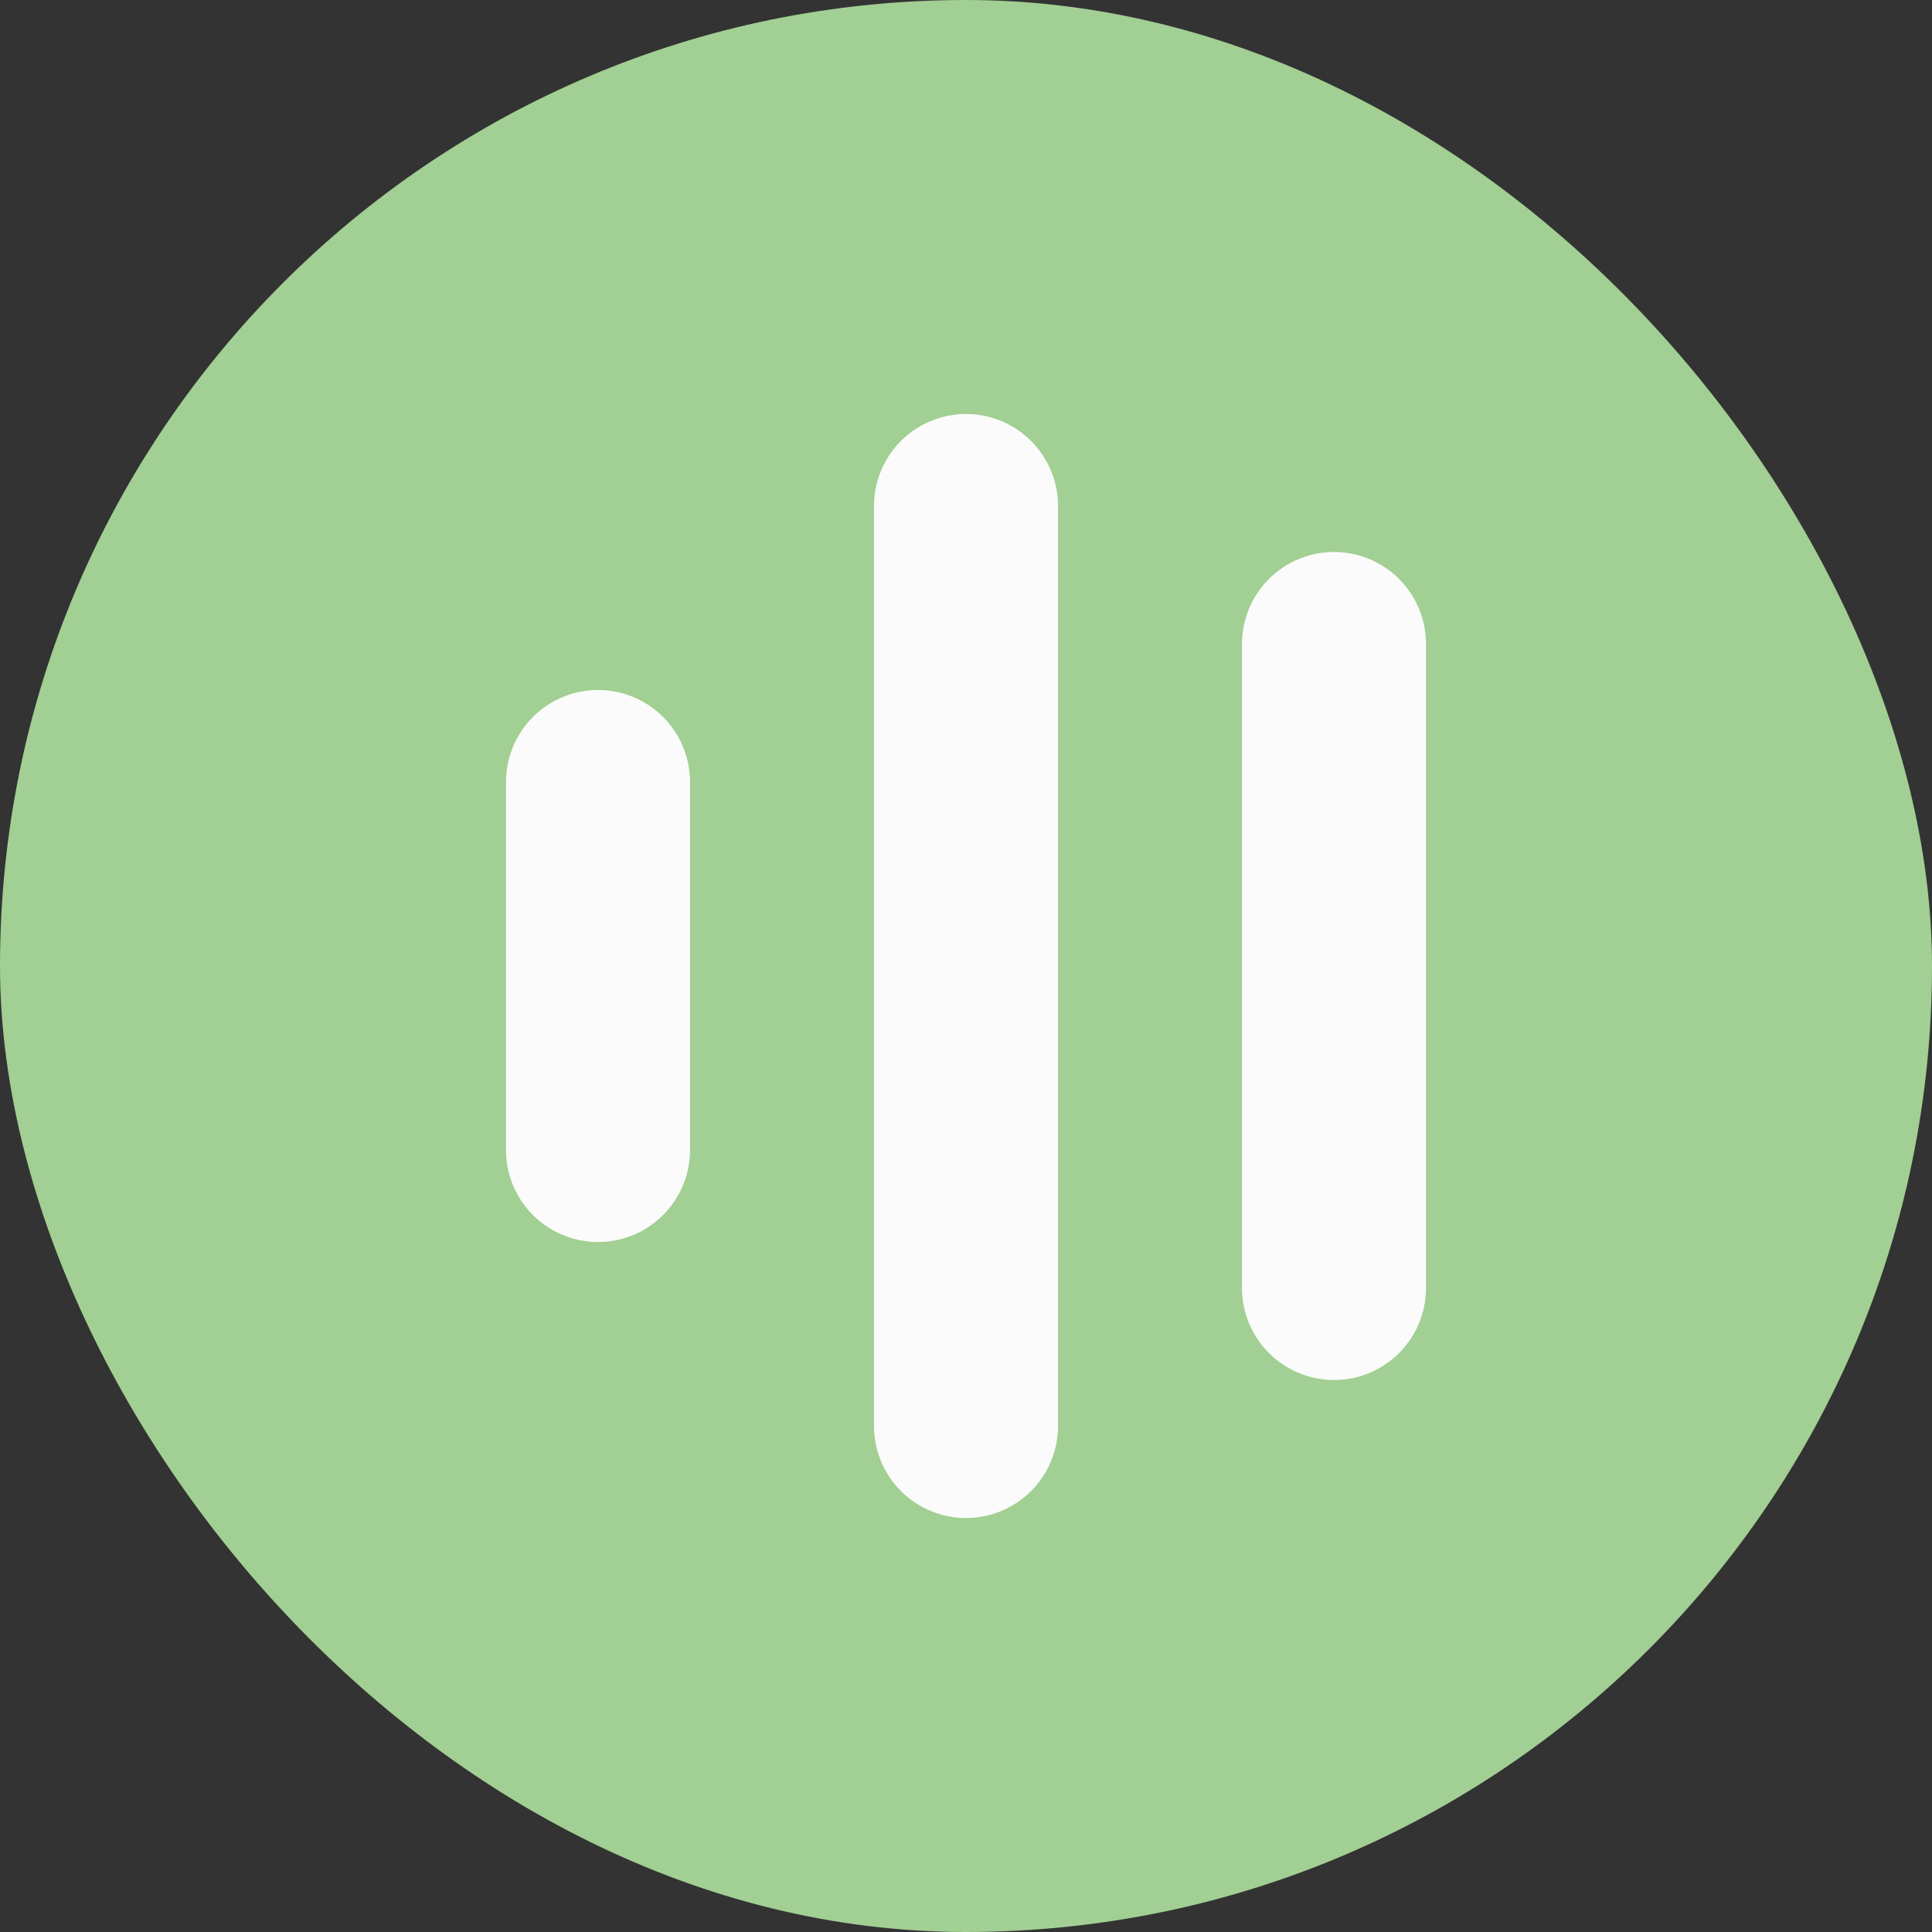 <?xml version="1.0" encoding="UTF-8" standalone="no"?><svg width='42' height='42' viewBox='0 0 42 42' fill='none' xmlns='http://www.w3.org/2000/svg'>
<rect x="0" y="0" width="42" height="42" fill="#333333" stroke="none"/>
<rect width='42' height='42' rx='21' fill='#A2CF93'/>
<path d='M13 17V25' stroke='#FBFBFB' stroke-width='4' stroke-linecap='round'/>
<path d='M21 11V31' stroke='#FBFBFB' stroke-width='4' stroke-linecap='round'/>
<path d='M29 14V28' stroke='#FBFBFB' stroke-width='4' stroke-linecap='round'/>
</svg>

